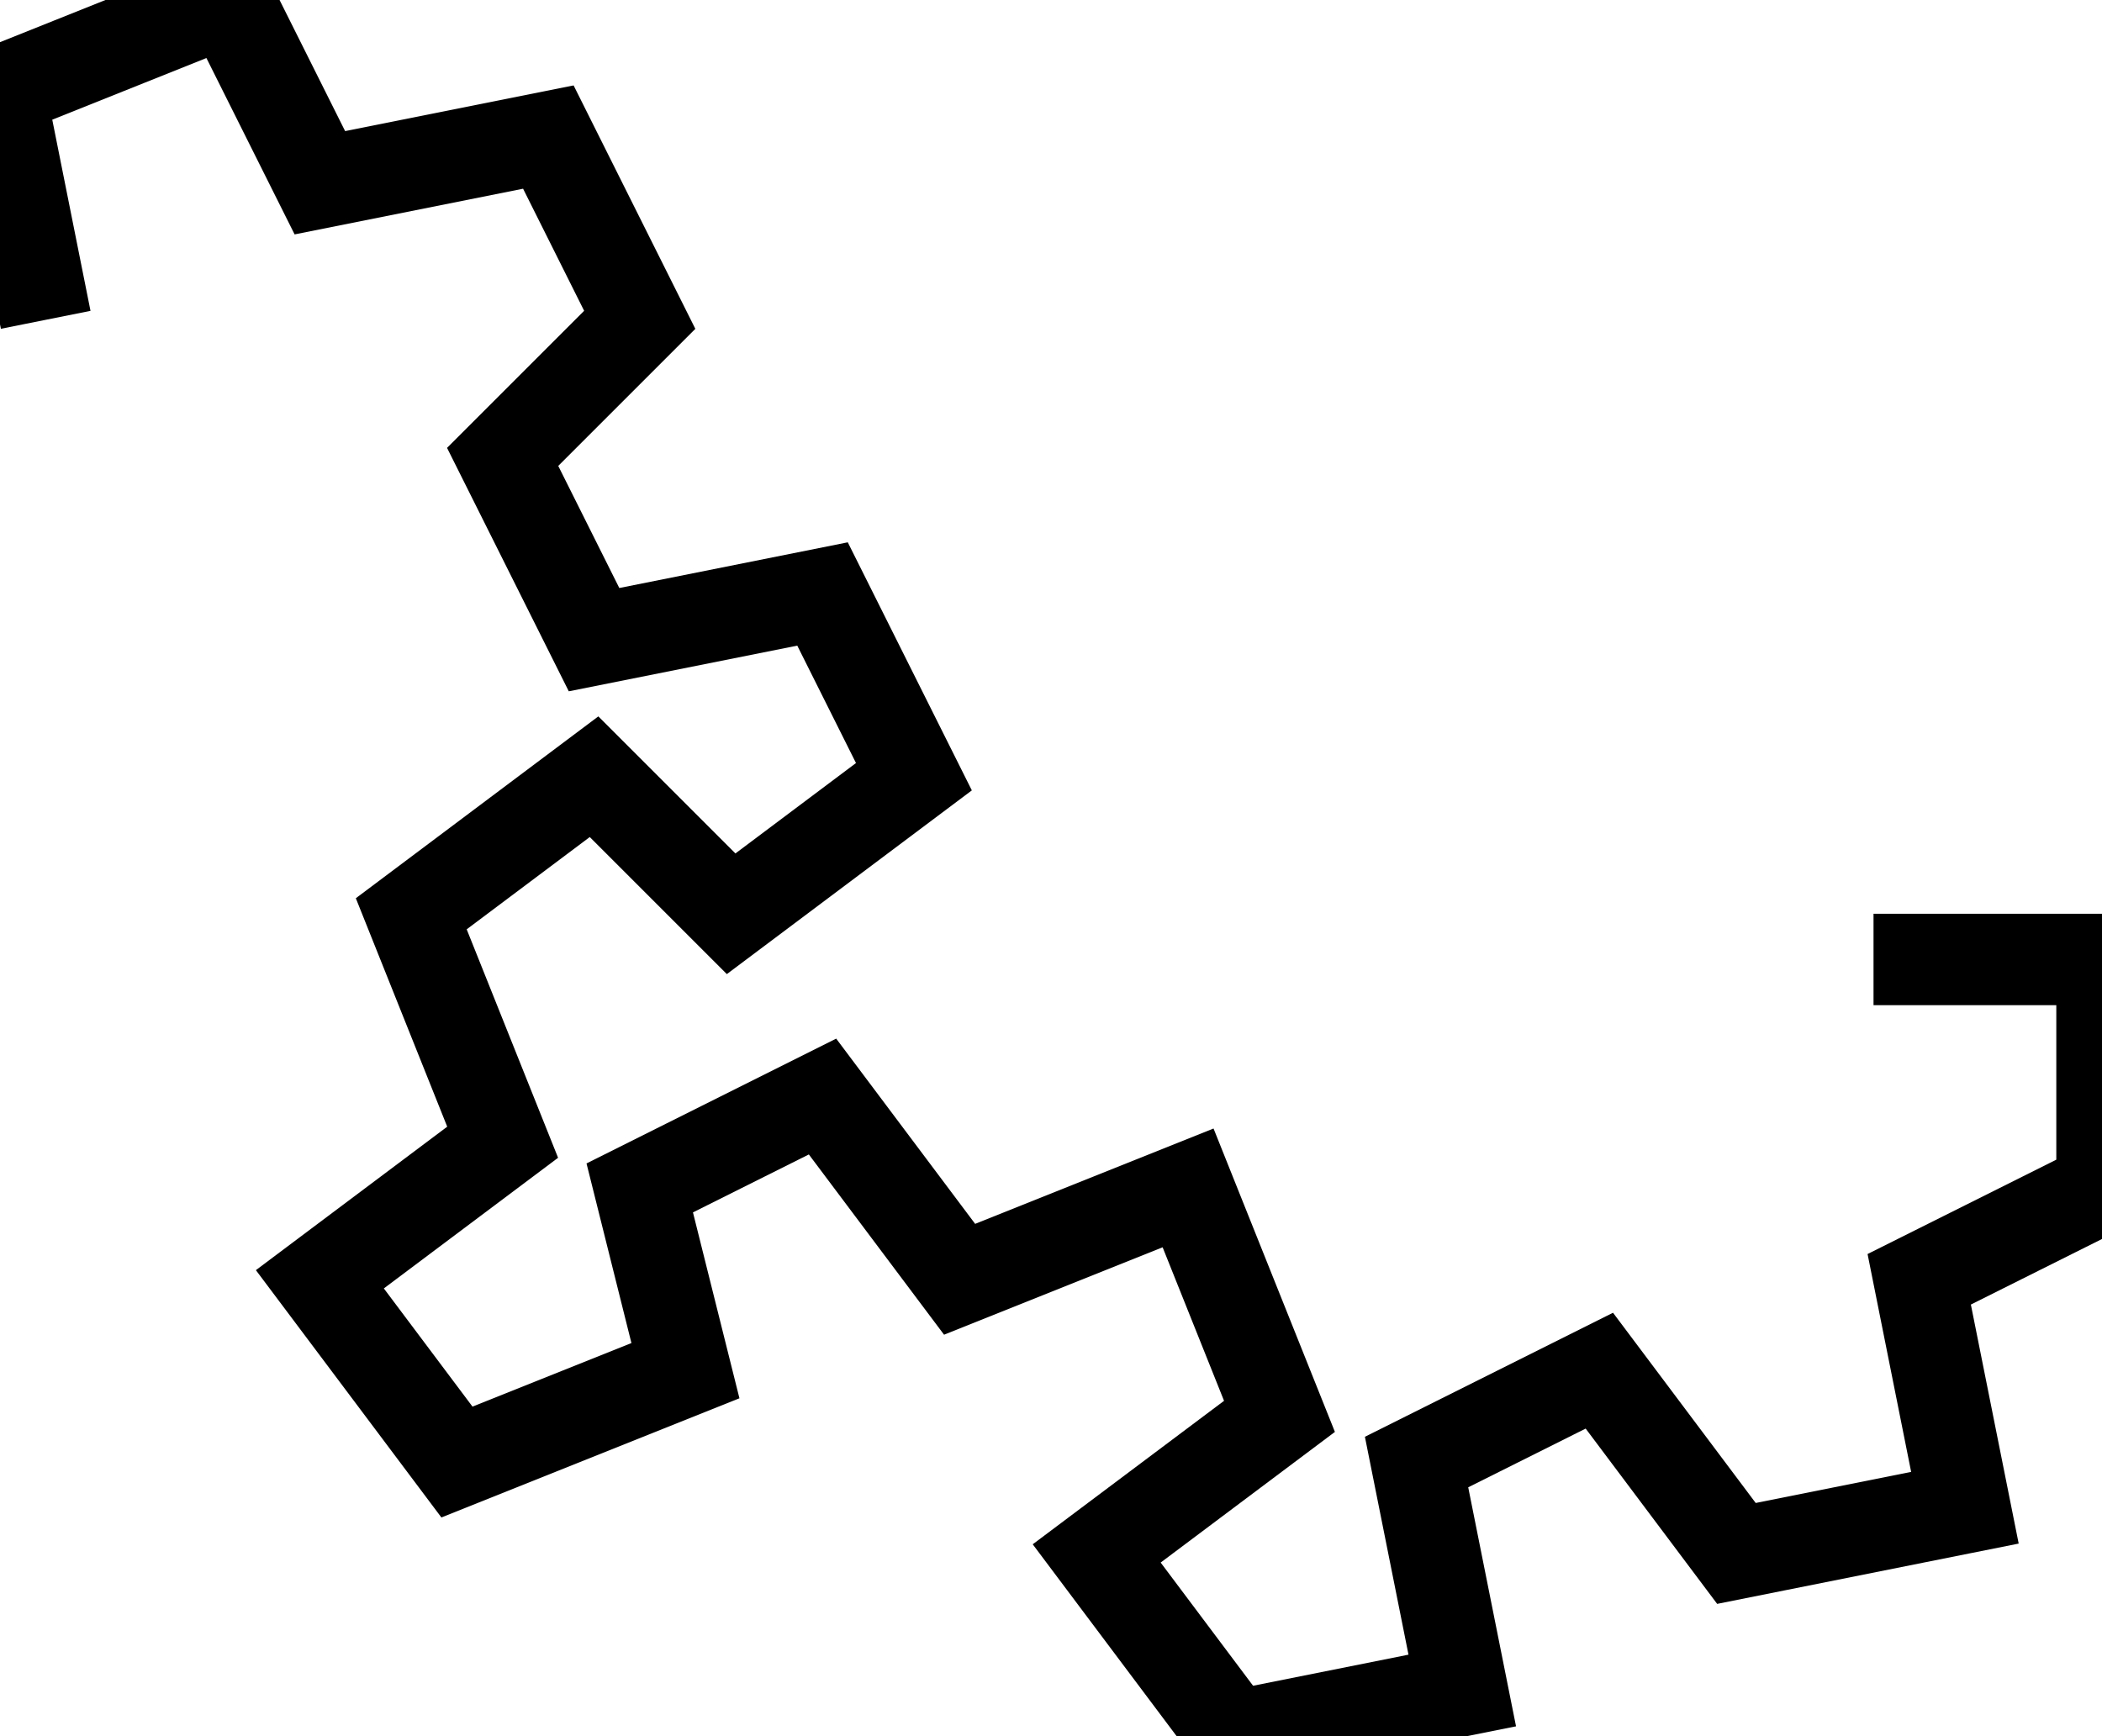<?xml version='1.0' encoding='UTF-8' standalone='no'?><svg height='38' width='46'><g><path style='fill:none;stroke:#000000;stroke-width:2px' d='M 41, 21 L 46,21 46,26 42,28 43,33 38,34 35,30 31,32 32,37 27,38 24,34 28,31 26,26 21,28 18,24 14,26 15,30 10,32 7,28 11,25 9,20 13,17 16,20 20,17 18,13 13,14 11,10 14,7 12,3 7,4 5,0 0,2 1,7 '/></g></svg>